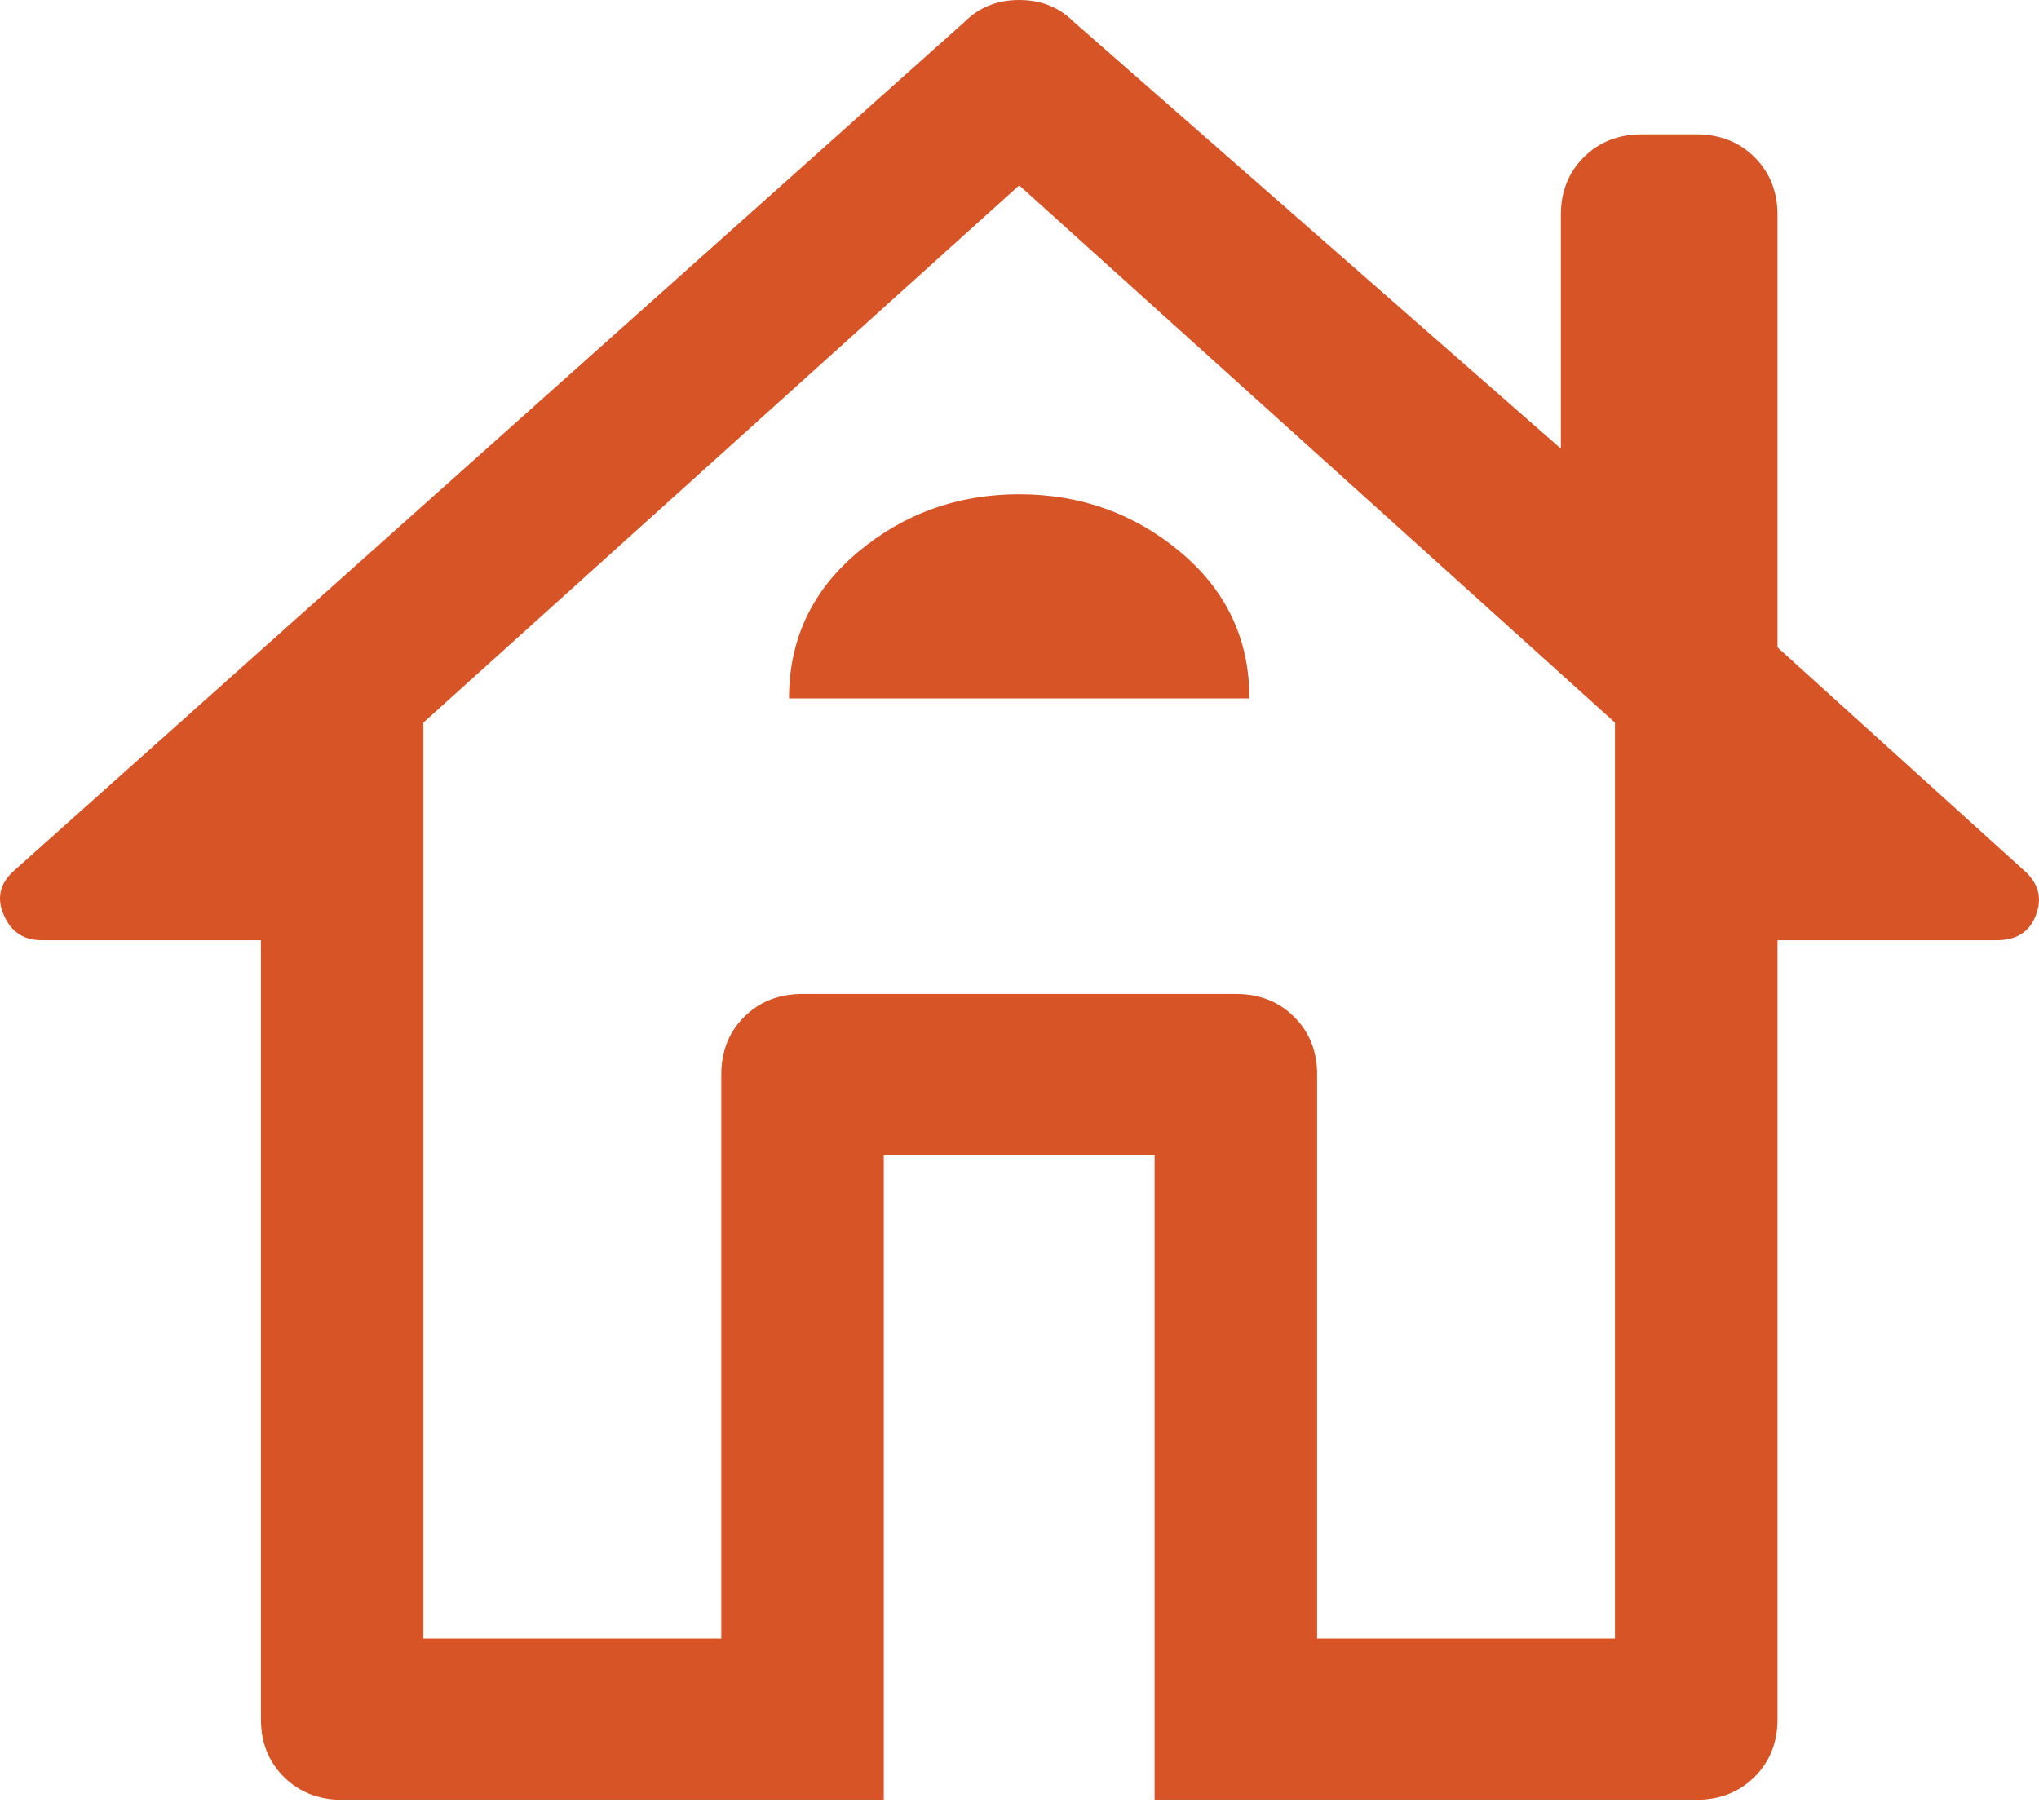 <svg width="28" height="25" viewBox="0 0 28 25" fill="none" xmlns="http://www.w3.org/2000/svg">
<path d="M12.136 24.721H4.698C4.376 24.721 4.109 24.616 3.899 24.407C3.688 24.198 3.583 23.934 3.583 23.614V12.914H0.57C0.322 12.914 0.149 12.797 0.05 12.563C-0.05 12.33 -1.10834e-07 12.127 0.198 11.954L13.252 0.295C13.45 0.098 13.698 0 13.996 0C14.293 0 14.541 0.098 14.739 0.295L21.434 6.162V2.952C21.434 2.632 21.539 2.368 21.75 2.158C21.96 1.949 22.227 1.845 22.549 1.845H23.293C23.615 1.845 23.882 1.949 24.093 2.158C24.303 2.368 24.409 2.632 24.409 2.952V8.892L27.793 11.954C27.991 12.127 28.047 12.33 27.96 12.563C27.874 12.797 27.694 12.914 27.421 12.914H24.409V23.614C24.409 23.934 24.303 24.198 24.093 24.407C23.882 24.616 23.615 24.721 23.293 24.721H15.855V15.866H12.136V24.721ZM5.814 22.507H9.905V14.759C9.905 14.439 10.01 14.174 10.221 13.965C10.432 13.756 10.698 13.652 11.021 13.652H16.971C17.293 13.652 17.56 13.756 17.77 13.965C17.981 14.174 18.087 14.439 18.087 14.759V22.507H22.177V9.925L13.996 2.546L5.814 9.925V22.507ZM10.835 9.593H17.157C17.157 8.781 16.841 8.111 16.209 7.582C15.576 7.053 14.839 6.789 13.996 6.789C13.153 6.789 12.415 7.053 11.783 7.582C11.151 8.111 10.835 8.781 10.835 9.593ZM11.021 13.652H16.971H11.021Z" fill="#D75426"/>
</svg>
